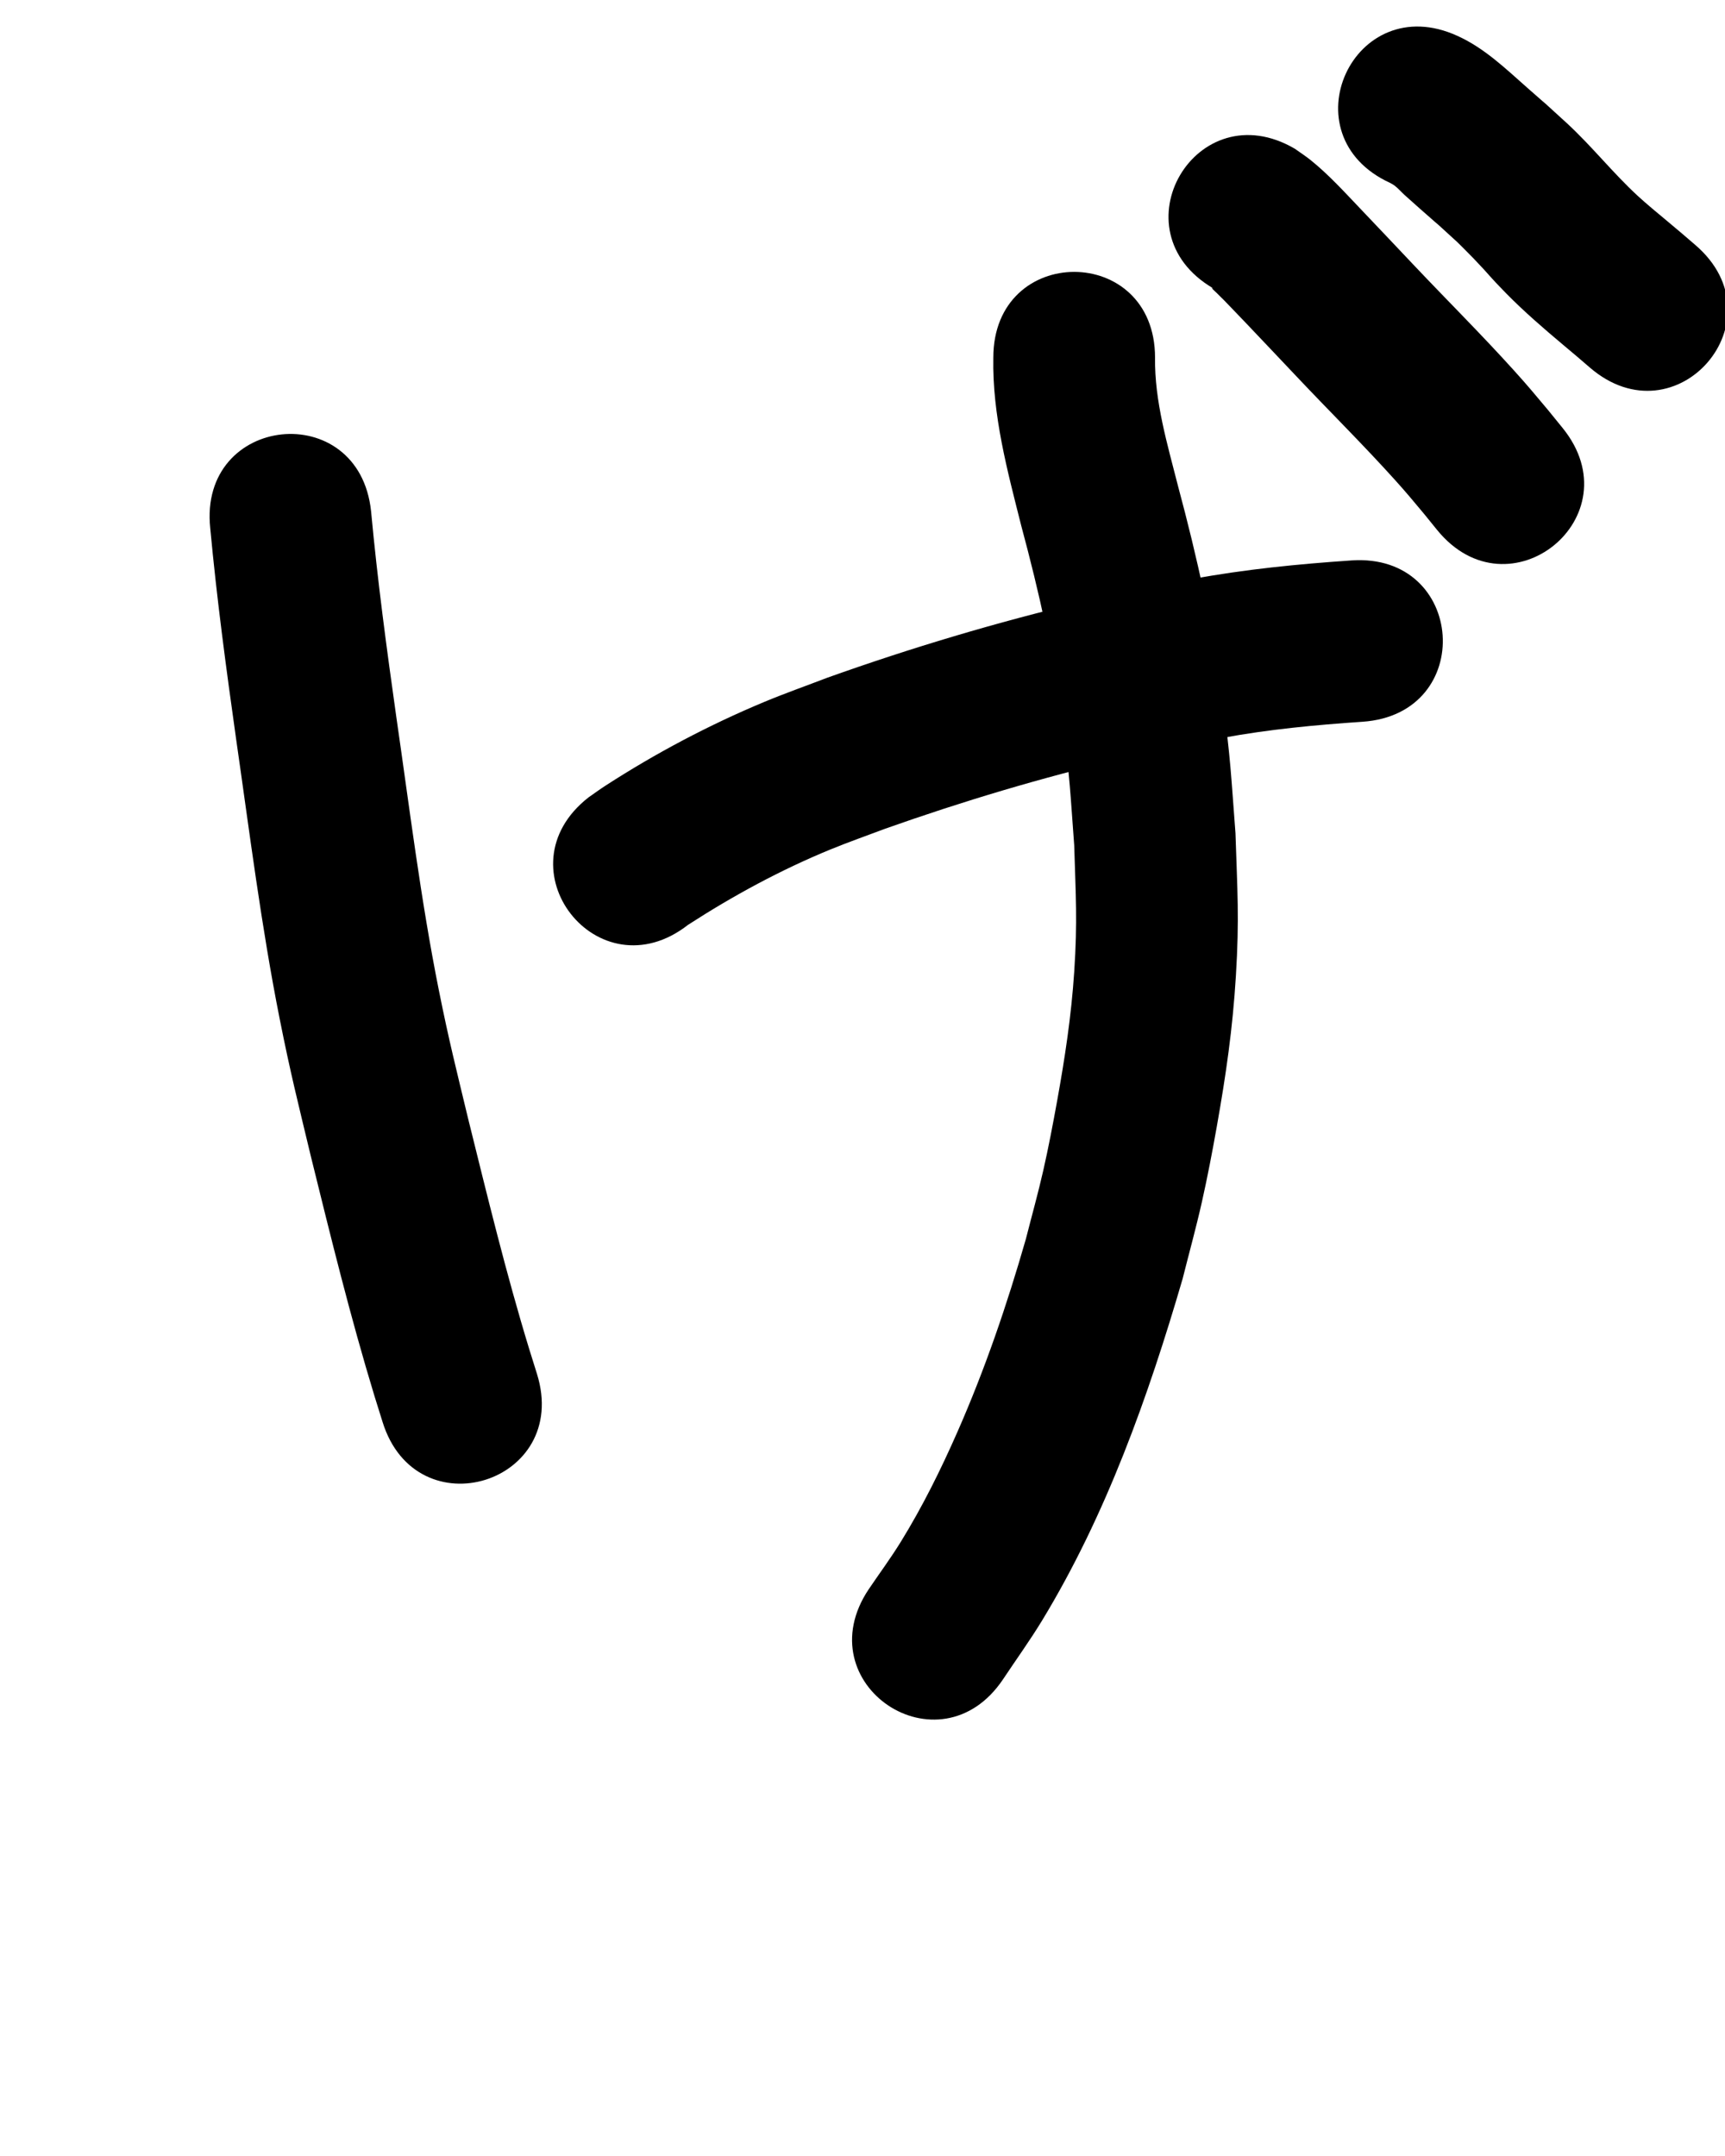 <?xml version="1.0" ?>
<svg xmlns="http://www.w3.org/2000/svg" width="800" height="1000">
<path d="m 97.505,244.988 c 3.036,32.72 7.415,65.285 11.999,97.816 6.251,43.329 11.655,86.794 20.2,129.755 5.133,25.802 8.443,38.612 14.488,63.878 9.178,37.219 18.324,74.466 29.497,111.147 2.772,8.852 1.532,4.873 3.725,11.935 15.727,50.647 87.353,28.406 71.626,-22.242 v 0 c -2.193,-7.063 -0.99,-3.203 -3.615,-11.577 -10.761,-35.212 -19.438,-71.009 -28.297,-106.735 -5.607,-23.373 -8.9,-36.149 -13.654,-59.933 -8.384,-41.941 -13.566,-84.397 -19.705,-126.699 -4.469,-31.665 -8.728,-63.363 -11.678,-95.213 -5.564,-52.74 -80.15,-44.872 -74.586,7.869 z"/>
<path d="m 319.128,428.94 c 20.964,-13.552 42.978,-25.489 66.089,-34.976 8.332,-3.42 16.845,-6.384 25.268,-9.575 36.16,-12.821 72.992,-23.8 110.334,-32.619 20.413,-4.821 26.208,-5.718 46.113,-9.514 21.473,-3.971 43.207,-6.02 64.97,-7.491 52.911,-3.59 47.835,-78.418 -5.077,-74.828 v 0 c -24.789,1.687 -49.538,4.114 -73.992,8.656 -21.784,4.184 -28.01,5.152 -50.311,10.443 -40.207,9.54 -79.865,21.396 -118.78,35.283 -9.775,3.754 -19.66,7.232 -29.324,11.261 -25.597,10.673 -50.309,23.759 -73.602,38.821 -2.67,1.726 -5.23,3.617 -7.845,5.425 -41.799,32.639 4.36,91.752 46.159,59.113 z"/>
<path d="m 460.67,165.884 c -0.515,26.598 6.537,52.504 12.979,78.071 8.239,30.578 15.179,61.512 19.365,92.923 3.21,24.089 3.345,30.789 5.176,55.293 0.694,23.853 1.572,34.645 2.7e-4,58.517 -1.353,20.544 -4.316,39.957 -7.976,60.211 -1.936,10.714 -3.982,21.413 -6.388,32.031 -2.417,10.669 -5.384,21.205 -8.076,31.808 -8.744,30.477 -19.002,60.536 -31.795,89.568 -7.745,17.575 -16.094,34.434 -26.174,50.796 -4.646,7.542 -9.926,14.675 -14.888,22.012 -29.505,44.067 32.816,85.794 62.321,41.727 v 0 c 6.028,-9.079 12.428,-17.922 18.085,-27.236 29.722,-48.936 49.213,-103.804 65.172,-158.517 2.973,-11.85 6.242,-23.63 8.919,-35.55 2.595,-11.556 4.824,-23.194 6.893,-34.856 4.298,-24.224 7.373,-45.417 8.881,-69.98 1.662,-27.077 0.663,-39.276 -0.187,-66.192 -2.071,-27.036 -2.24,-34.537 -5.854,-61.168 -4.575,-33.708 -11.933,-66.937 -20.76,-99.769 -4.956,-19.531 -10.949,-39.35 -10.691,-59.689 0,-53.033 -75,-53.033 -75,0 z"/>
<path d="m 562.6,133.709 c -0.2,-0.03 -0.722,-0.251 -0.601,-0.089 0.595,0.798 1.406,1.409 2.111,2.111 1.253,1.247 2.53,2.471 3.763,3.737 3.112,3.196 6.194,6.421 9.272,9.65 8.049,8.444 16.046,16.939 24.07,25.407 15.173,16.092 30.918,31.653 45.728,48.086 5.7,6.324 8.189,9.406 13.594,15.855 1.963,2.422 3.925,4.844 5.888,7.266 33.411,41.185 91.655,-6.065 58.245,-47.25 v 0 c -2.233,-2.75 -4.466,-5.499 -6.699,-8.249 -6.604,-7.852 -8.939,-10.761 -15.929,-18.505 -15.038,-16.661 -30.974,-32.483 -46.387,-48.791 -8.161,-8.612 -16.285,-17.259 -24.481,-25.837 -7.435,-7.781 -14.944,-16.108 -23.39,-22.883 -2.312,-1.855 -4.813,-3.46 -7.22,-5.19 -45.737,-26.844 -83.701,37.838 -37.964,64.682 z"/>
<path d="m 644.709,84.847 c 0.618,0.364 1.276,0.667 1.854,1.092 1.81,1.333 3.271,3.083 4.934,4.596 2.329,2.119 4.686,4.207 7.047,6.291 14.733,13.005 3.189,2.562 17.432,15.589 2.519,2.535 5.083,5.026 7.556,7.606 8.241,8.598 6.368,7.286 14.999,16.067 8.361,8.507 17.311,16.223 26.432,23.888 8.735,7.354 4.604,3.834 12.405,10.546 40.213,34.575 89.109,-22.295 48.896,-56.87 v 0 c -8.435,-7.249 -4.064,-3.528 -13.121,-11.154 C 768.861,98.918 763.782,94.762 759.665,90.975 748.018,80.258 738.204,67.753 726.553,57.034 710.236,42.152 723.432,54.063 708.471,40.859 698.314,31.894 688.427,22.288 675.901,16.64 627.672,-5.415 596.48,62.791 644.709,84.847 Z"/>
</svg>
